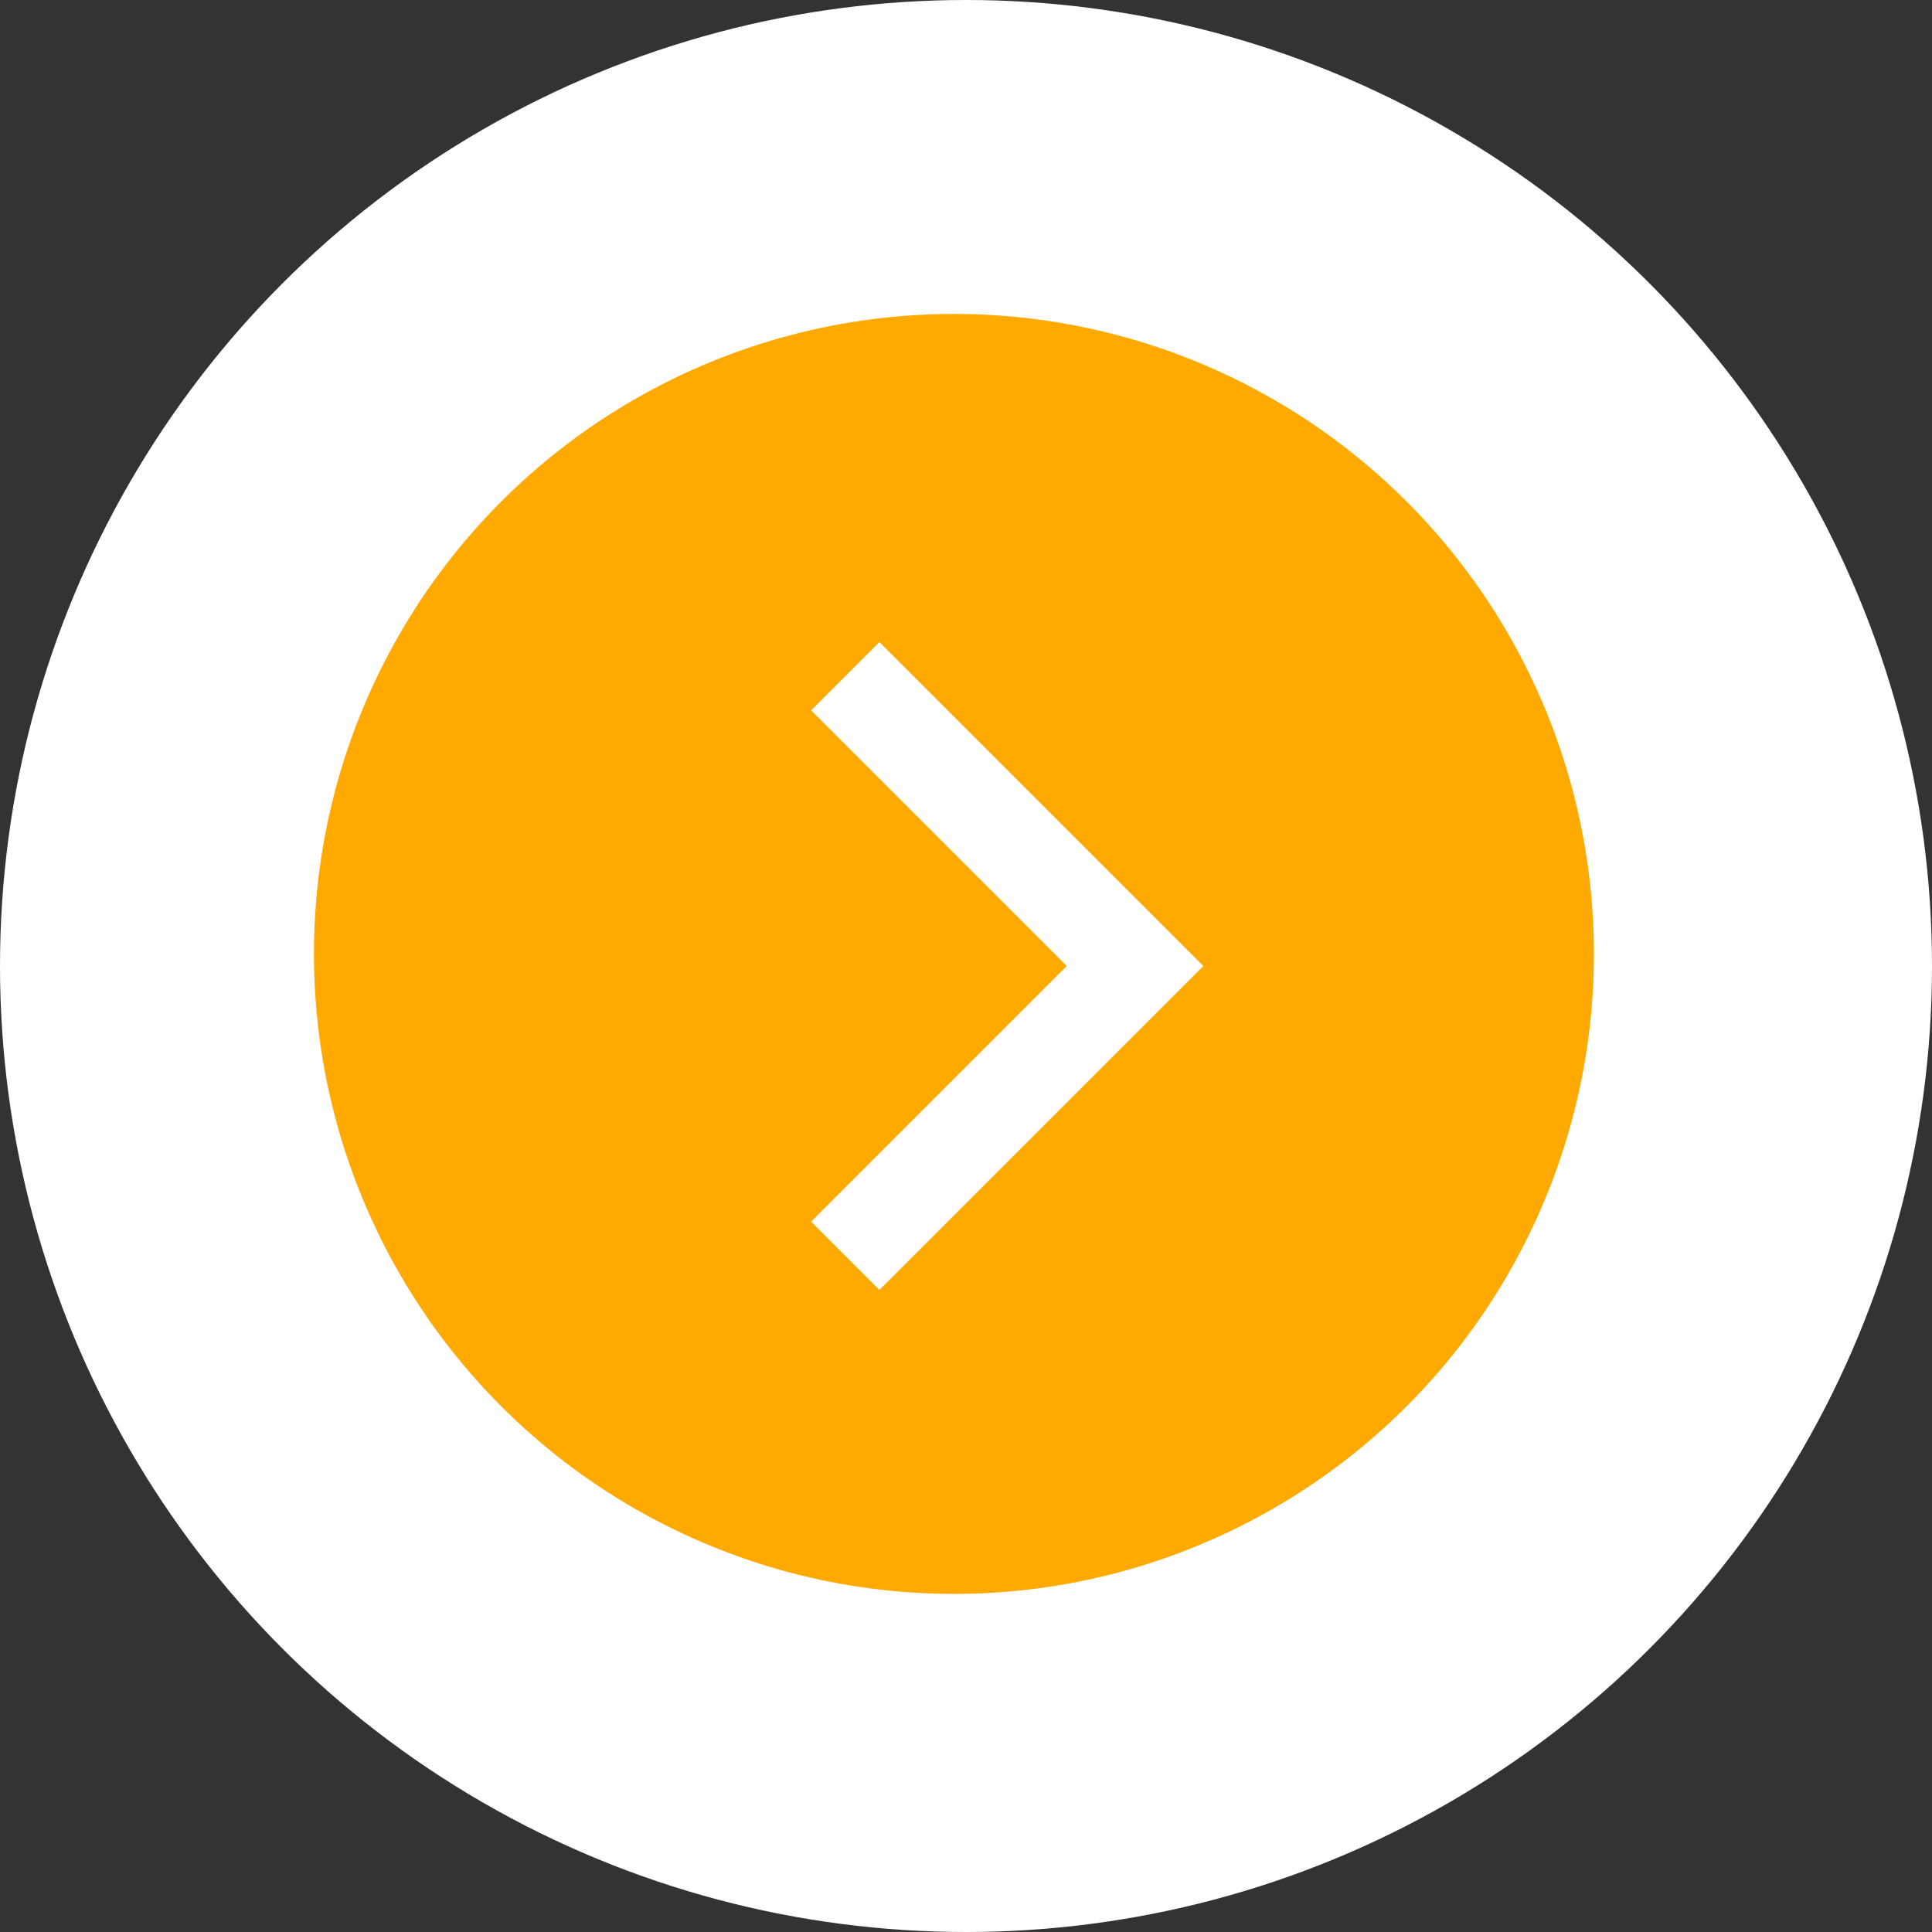 <svg width="80" height="80" viewBox="0 0 80 80" fill="none" xmlns="http://www.w3.org/2000/svg">
<rect x="0" y="0" width="80" height="80" fill="#333333" stroke="none"/>
<circle cx="40" cy="40" r="40" transform="rotate(-180 40 40)" fill="white"/>
<circle cx="39.5" cy="39.5" r="26.5" transform="rotate(-180 39.5 39.5)" fill="#FFA901"/>
<path d="M35 52L47 40L35 28" stroke="white" stroke-width="4"/>
</svg>
